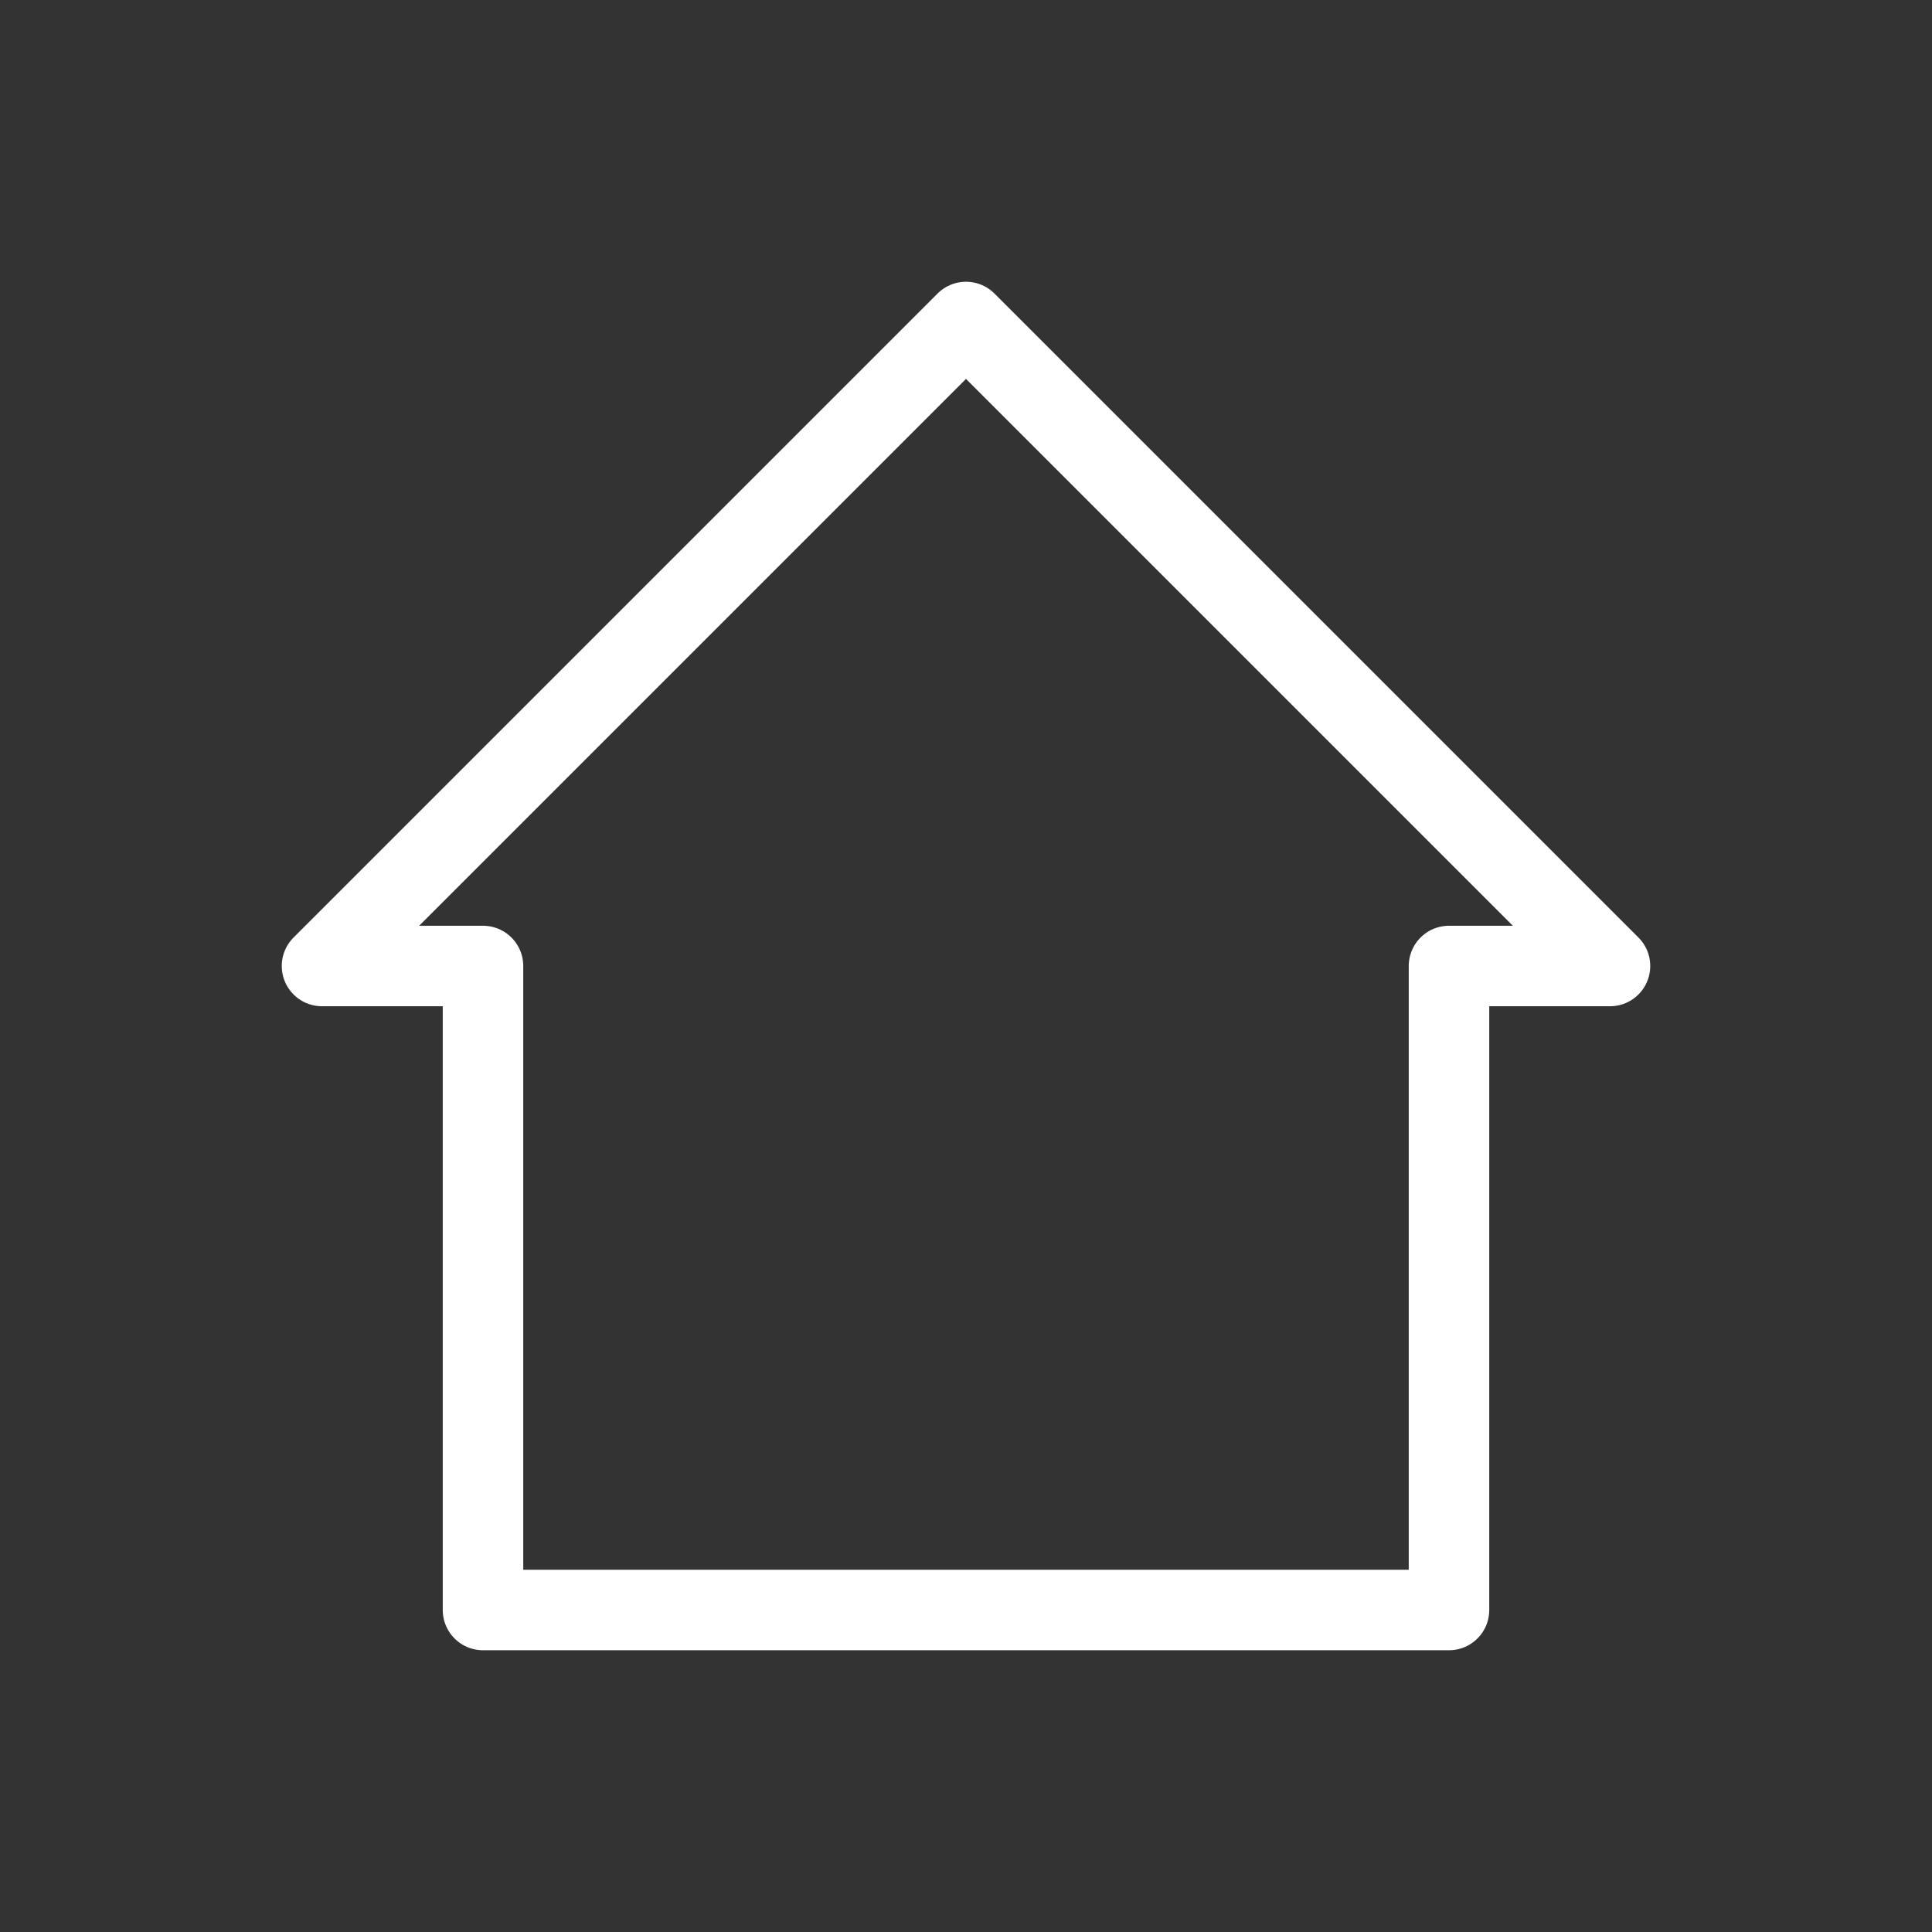 <svg
  viewBox="0 0 24 24"
  xmlns="http://www.w3.org/2000/svg"
  fill="none"
  stroke="white"
  stroke-linecap="round"
  stroke-linejoin="round"
>
  <rect x="0" y="0" width="24" height="24" fill="#333333" stroke="none"/>
  <path d="M 6 20 H 18 V 12 h2 L 12 4 L 4 12 h2 z" />
</svg>
